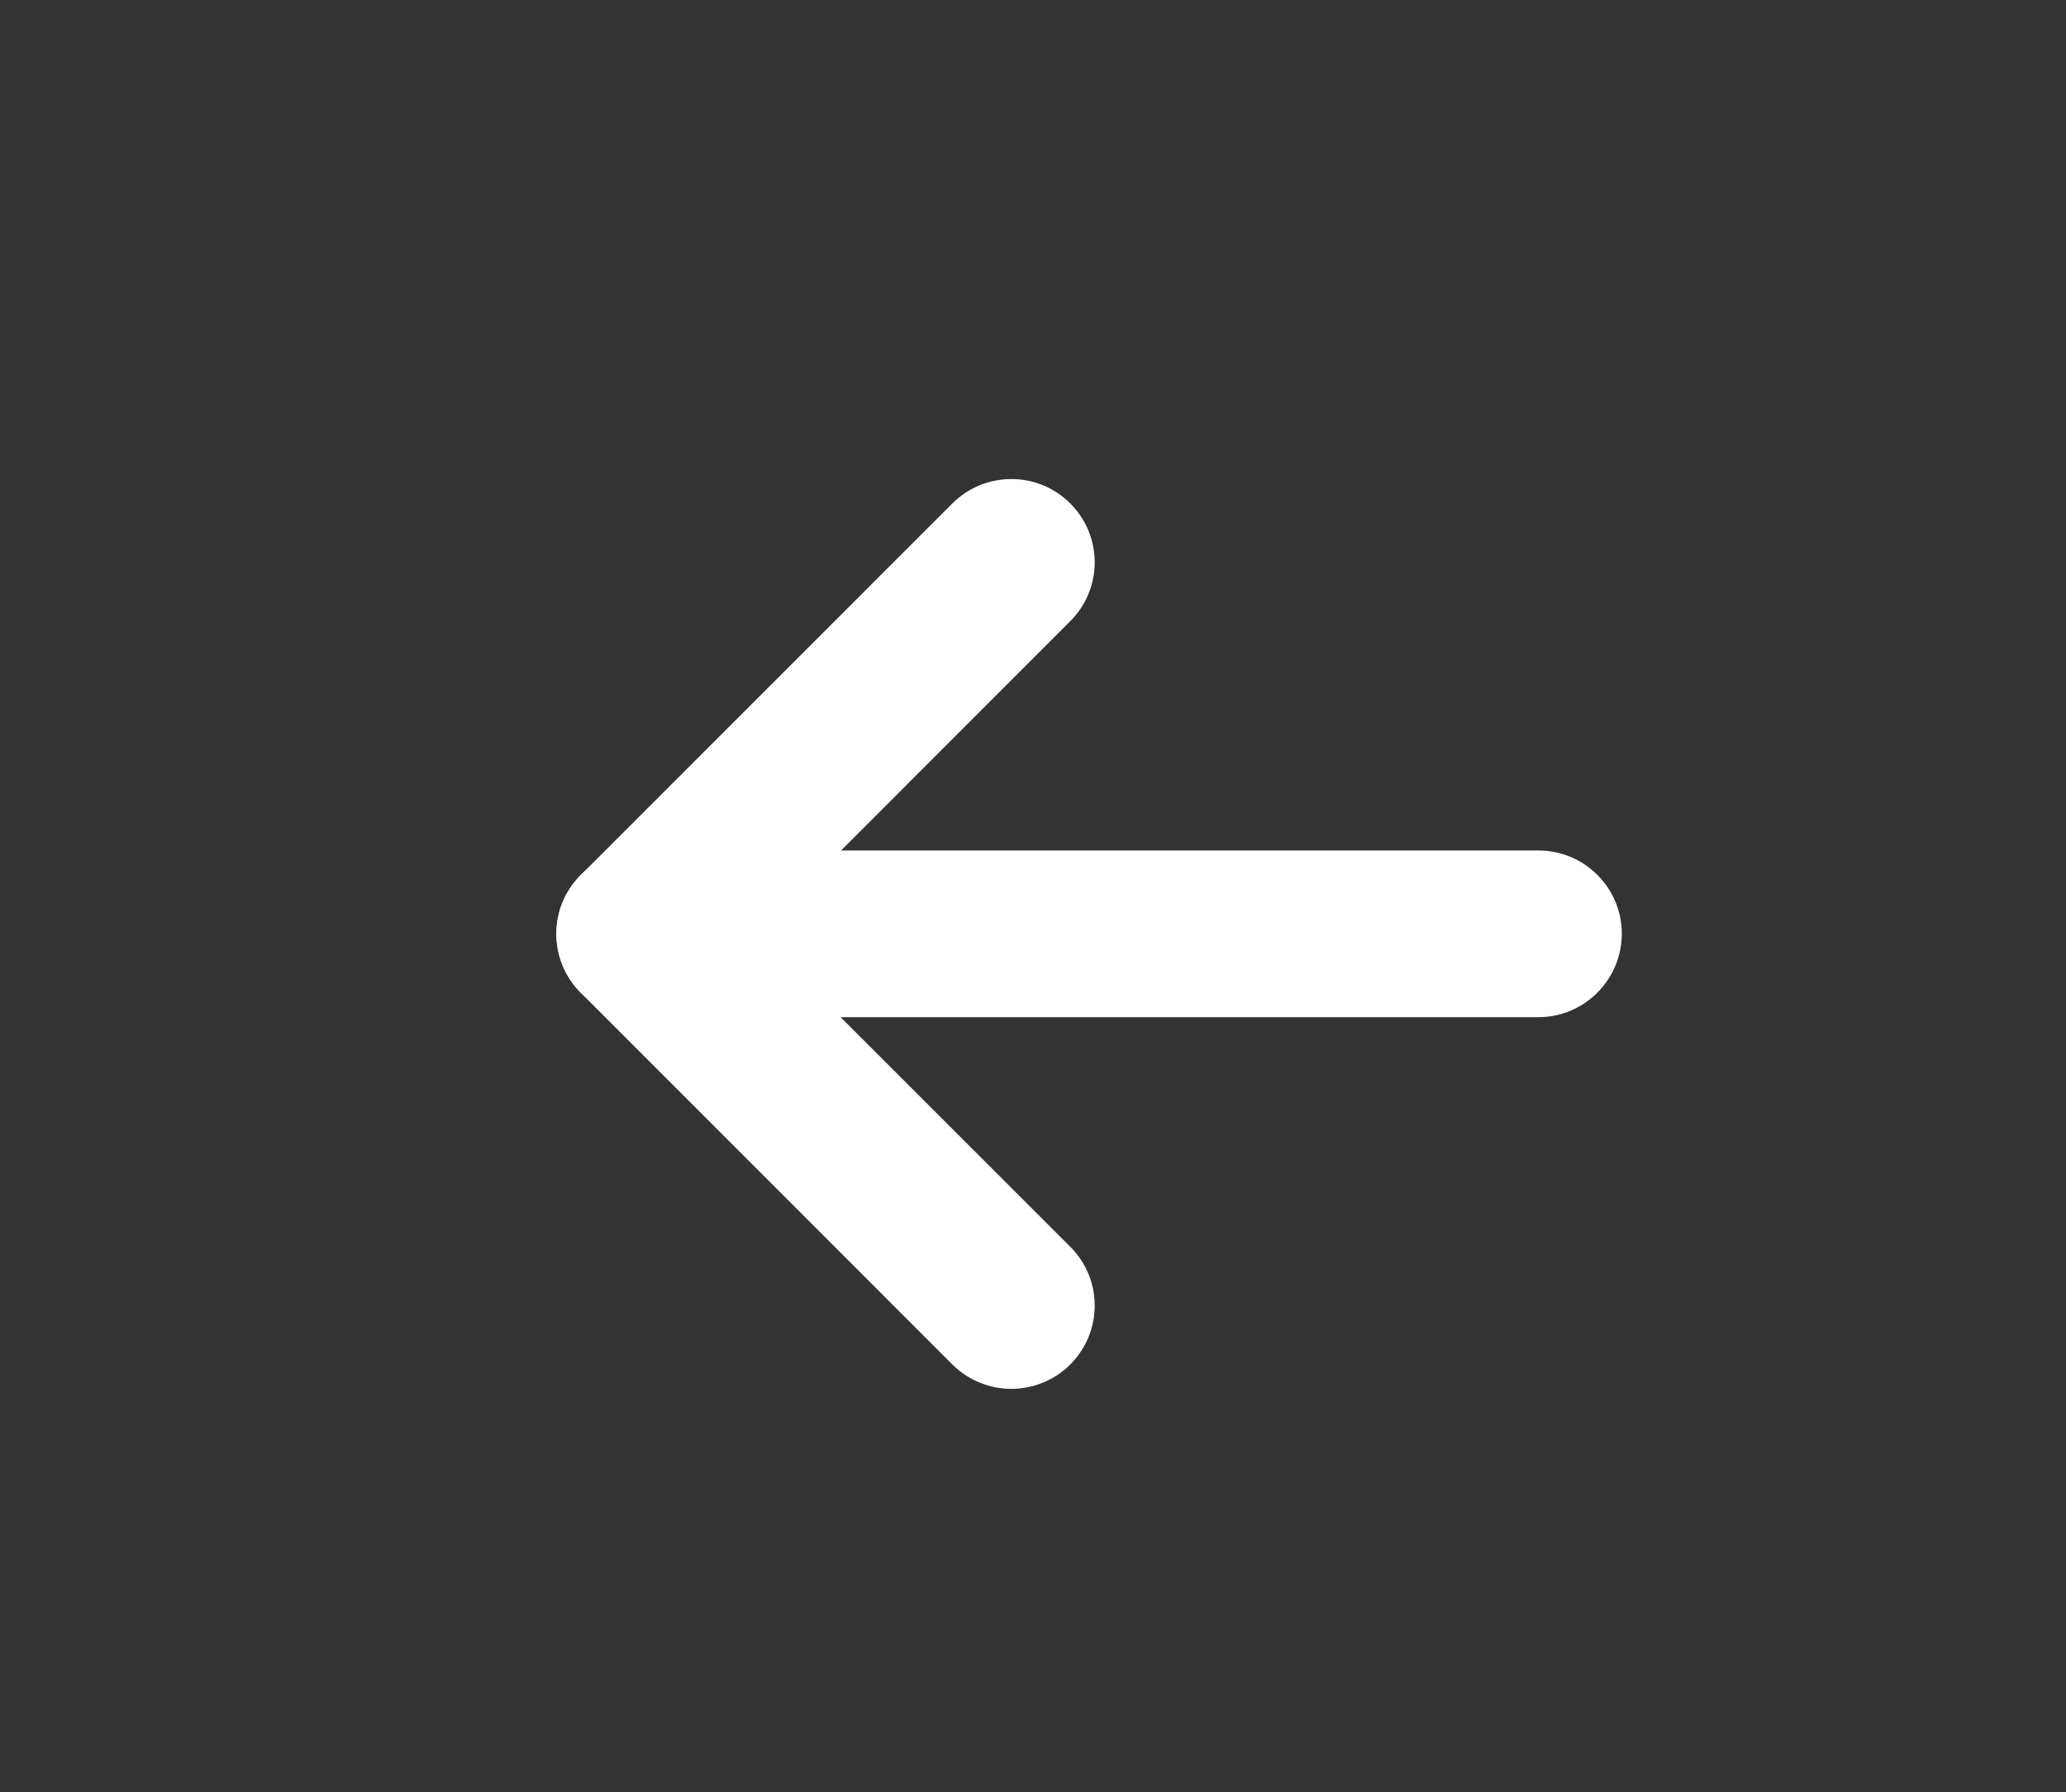 <?xml version="1.0" encoding="utf-8"?>
<!-- Generator: Adobe Illustrator 16.0.0, SVG Export Plug-In . SVG Version: 6.00 Build 0)  -->
<!DOCTYPE svg PUBLIC "-//W3C//DTD SVG 1.1//EN" "http://www.w3.org/Graphics/SVG/1.1/DTD/svg11.dtd">
<svg version="1.1" id="Layer_1" xmlns="http://www.w3.org/2000/svg" xmlns:xlink="http://www.w3.org/1999/xlink" x="0px" y="0px"
	 width="17px" height="14.75px" viewBox="0 0 17 14.75" enable-background="new 0 0 17 14.75" xml:space="preserve">
<rect x="0" y="0" width="17" height="14.75" fill="#333333" stroke="none"/>
<path fill="#FFFFFF" d="M12.658,8.372H5.264c-0.379,0-0.686-0.308-0.686-0.687c0-0.377,0.307-0.685,0.686-0.685h7.395
	c0.379,0,0.686,0.308,0.686,0.685C13.344,8.064,13.037,8.372,12.658,8.372"/>
<path fill="#FFFFFF" d="M8.322,11.431c-0.175,0-0.351-0.067-0.485-0.2l-3.058-3.06c-0.268-0.267-0.268-0.701,0-0.969l3.058-3.059
	c0.268-0.267,0.702-0.267,0.969,0c0.269,0.268,0.269,0.702,0,0.97L6.233,7.688l2.573,2.573c0.269,0.267,0.269,0.701,0,0.97
	C8.674,11.363,8.497,11.431,8.322,11.431"/>
</svg>
